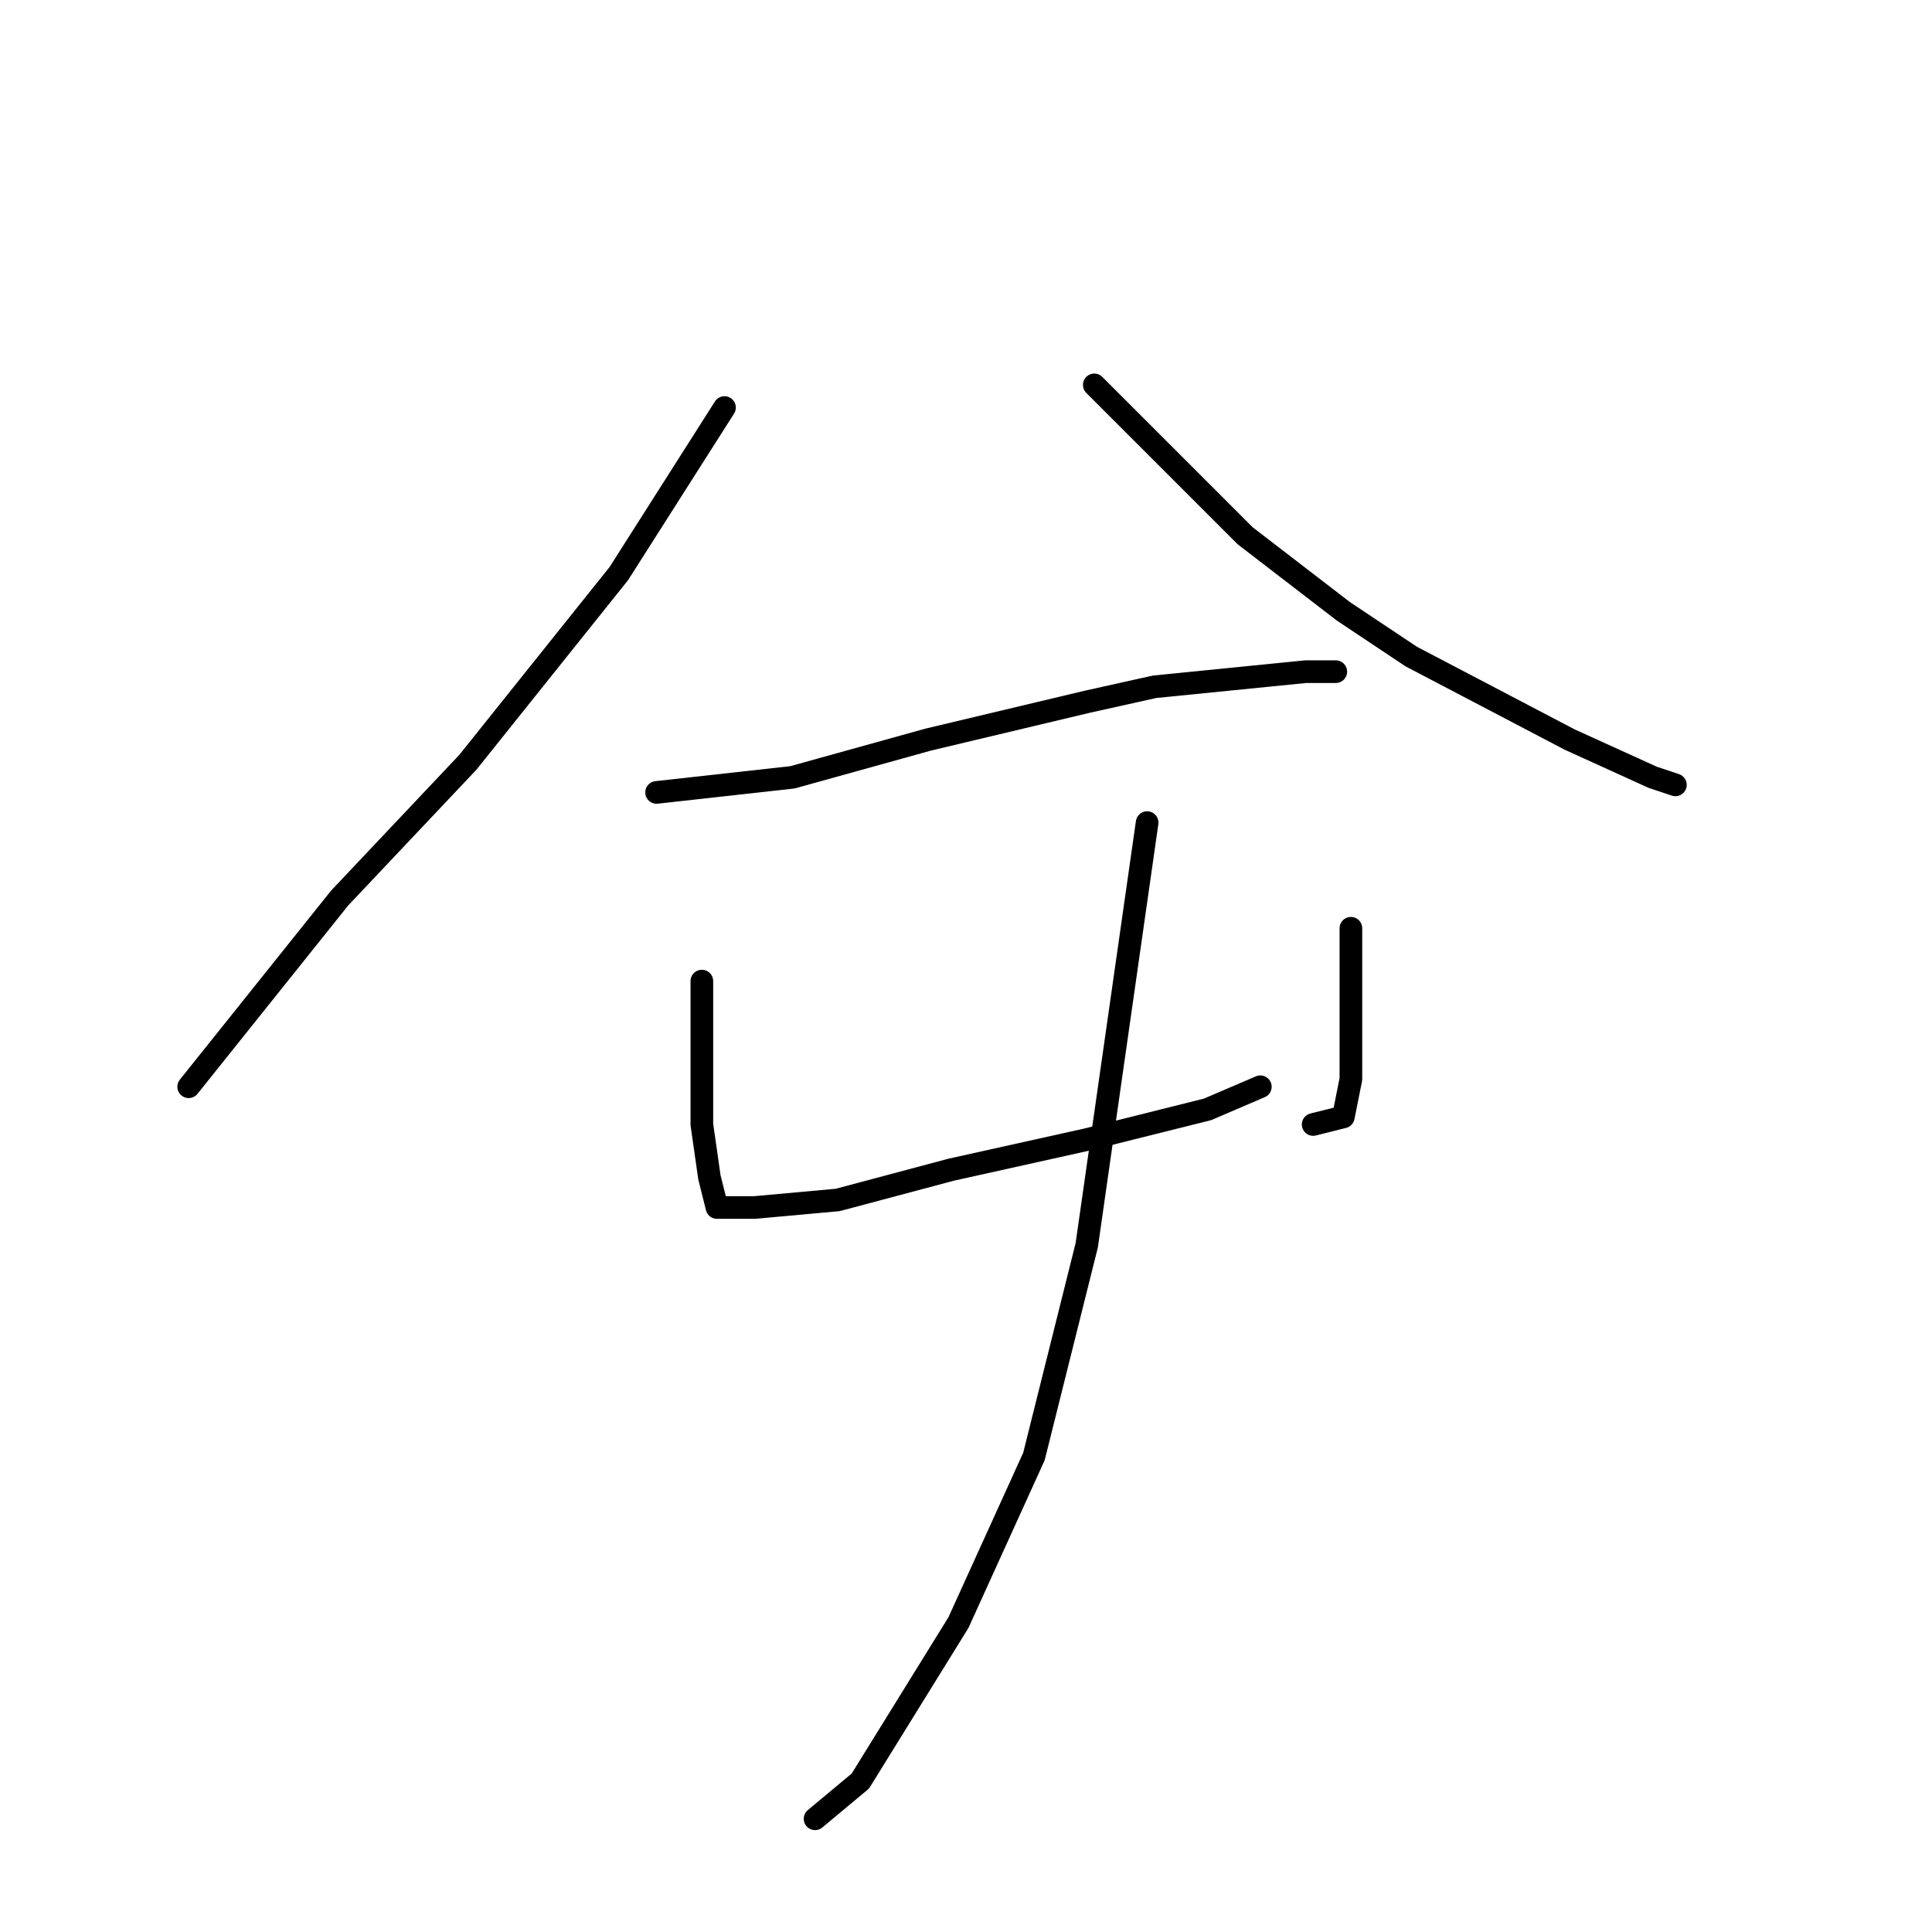 <?xml version="1.0" standalone="no"?>
    <svg width="256" height="256" xmlns="http://www.w3.org/2000/svg" version="1.1">
    <polyline stroke="black" stroke-width="3" stroke-linecap="round" fill="transparent" stroke-linejoin="round" points="96 54 89 65 82 76 70 91 62 101 45 119 33 134 25 144 25 144 " />
        <polyline stroke="black" stroke-width="3" stroke-linecap="round" fill="transparent" stroke-linejoin="round" points="145 51 155 61 165 71 178 81 187 87 208 98 219 103 222 104 222 104 " />
        <polyline stroke="black" stroke-width="3" stroke-linecap="round" fill="transparent" stroke-linejoin="round" points="87 105 96 104 105 103 123 98 144 93 153 91 173 89 177 89 177 89 " />
        <polyline stroke="black" stroke-width="3" stroke-linecap="round" fill="transparent" stroke-linejoin="round" points="93 130 93 135 93 140 93 149 94 156 95 160 100 160 111 159 126 155 144 151 160 147 167 144 167 144 " />
        <polyline stroke="black" stroke-width="3" stroke-linecap="round" fill="transparent" stroke-linejoin="round" points="179 123 179 129 179 135 179 143 178 148 174 149 174 149 " />
        <polyline stroke="black" stroke-width="3" stroke-linecap="round" fill="transparent" stroke-linejoin="round" points="152 109 148 137 144 165 137 193 127 215 114 236 108 241 108 241 " />
        </svg>